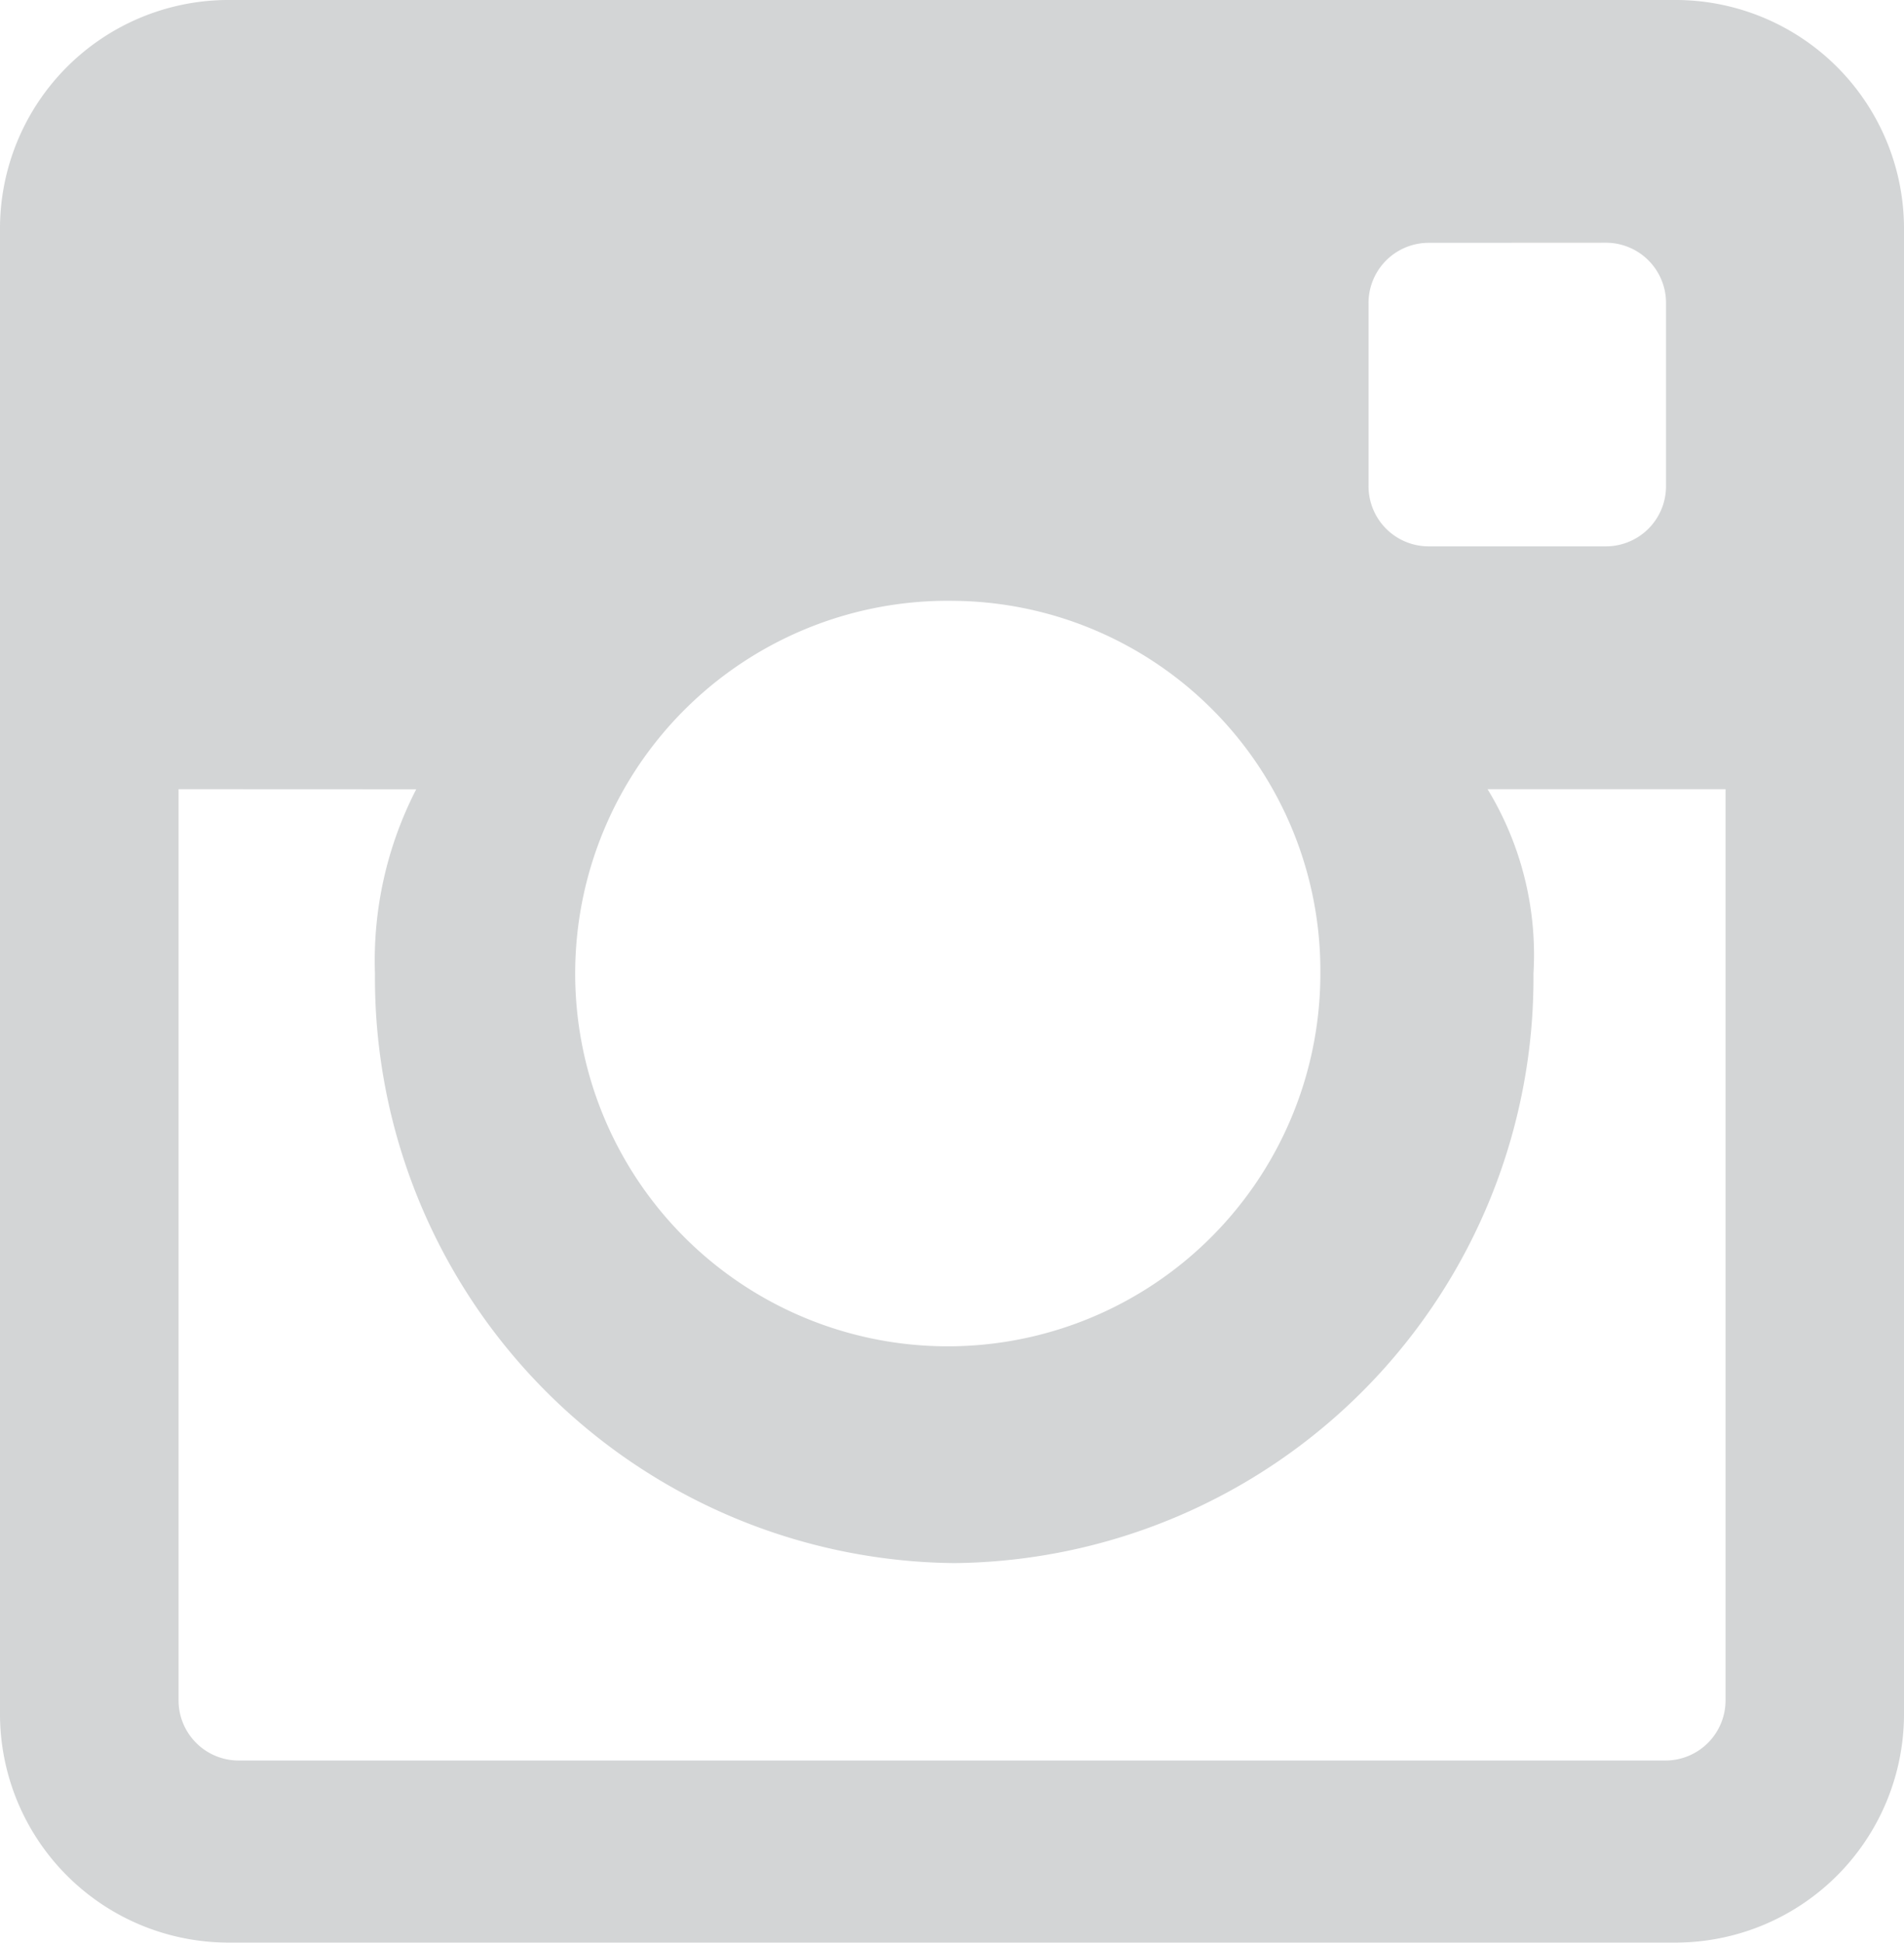 <svg xmlns="http://www.w3.org/2000/svg" width="18.458" height="18.824" viewBox="0 0 18.458 18.824">
  <path id="Instagram" d="M16.264,18.823H2.194A2.216,2.216,0,0,1,0,16.591V2.232A2.216,2.216,0,0,1,2.194,0h14.07a2.216,2.216,0,0,1,2.194,2.232V16.591A2.216,2.216,0,0,1,16.264,18.823ZM1.731,7.647v8.824a.583.583,0,0,0,.577.588H16.151a.583.583,0,0,0,.577-.588V7.647H14.421a3.084,3.084,0,0,1,.445,1.786A5.671,5.671,0,0,1,9.25,15.146,5.671,5.671,0,0,1,3.635,9.434a3.628,3.628,0,0,1,.4-1.786ZM9.25,5.822A3.612,3.612,0,1,0,12.8,9.434,3.585,3.585,0,0,0,9.25,5.822Zm4.594-3.469a.583.583,0,0,0-.577.589V4.706a.583.583,0,0,0,.577.588h1.73a.583.583,0,0,0,.577-.588V2.941a.583.583,0,0,0-.577-.589Z" fill="#d3d5d6"/>
</svg>
